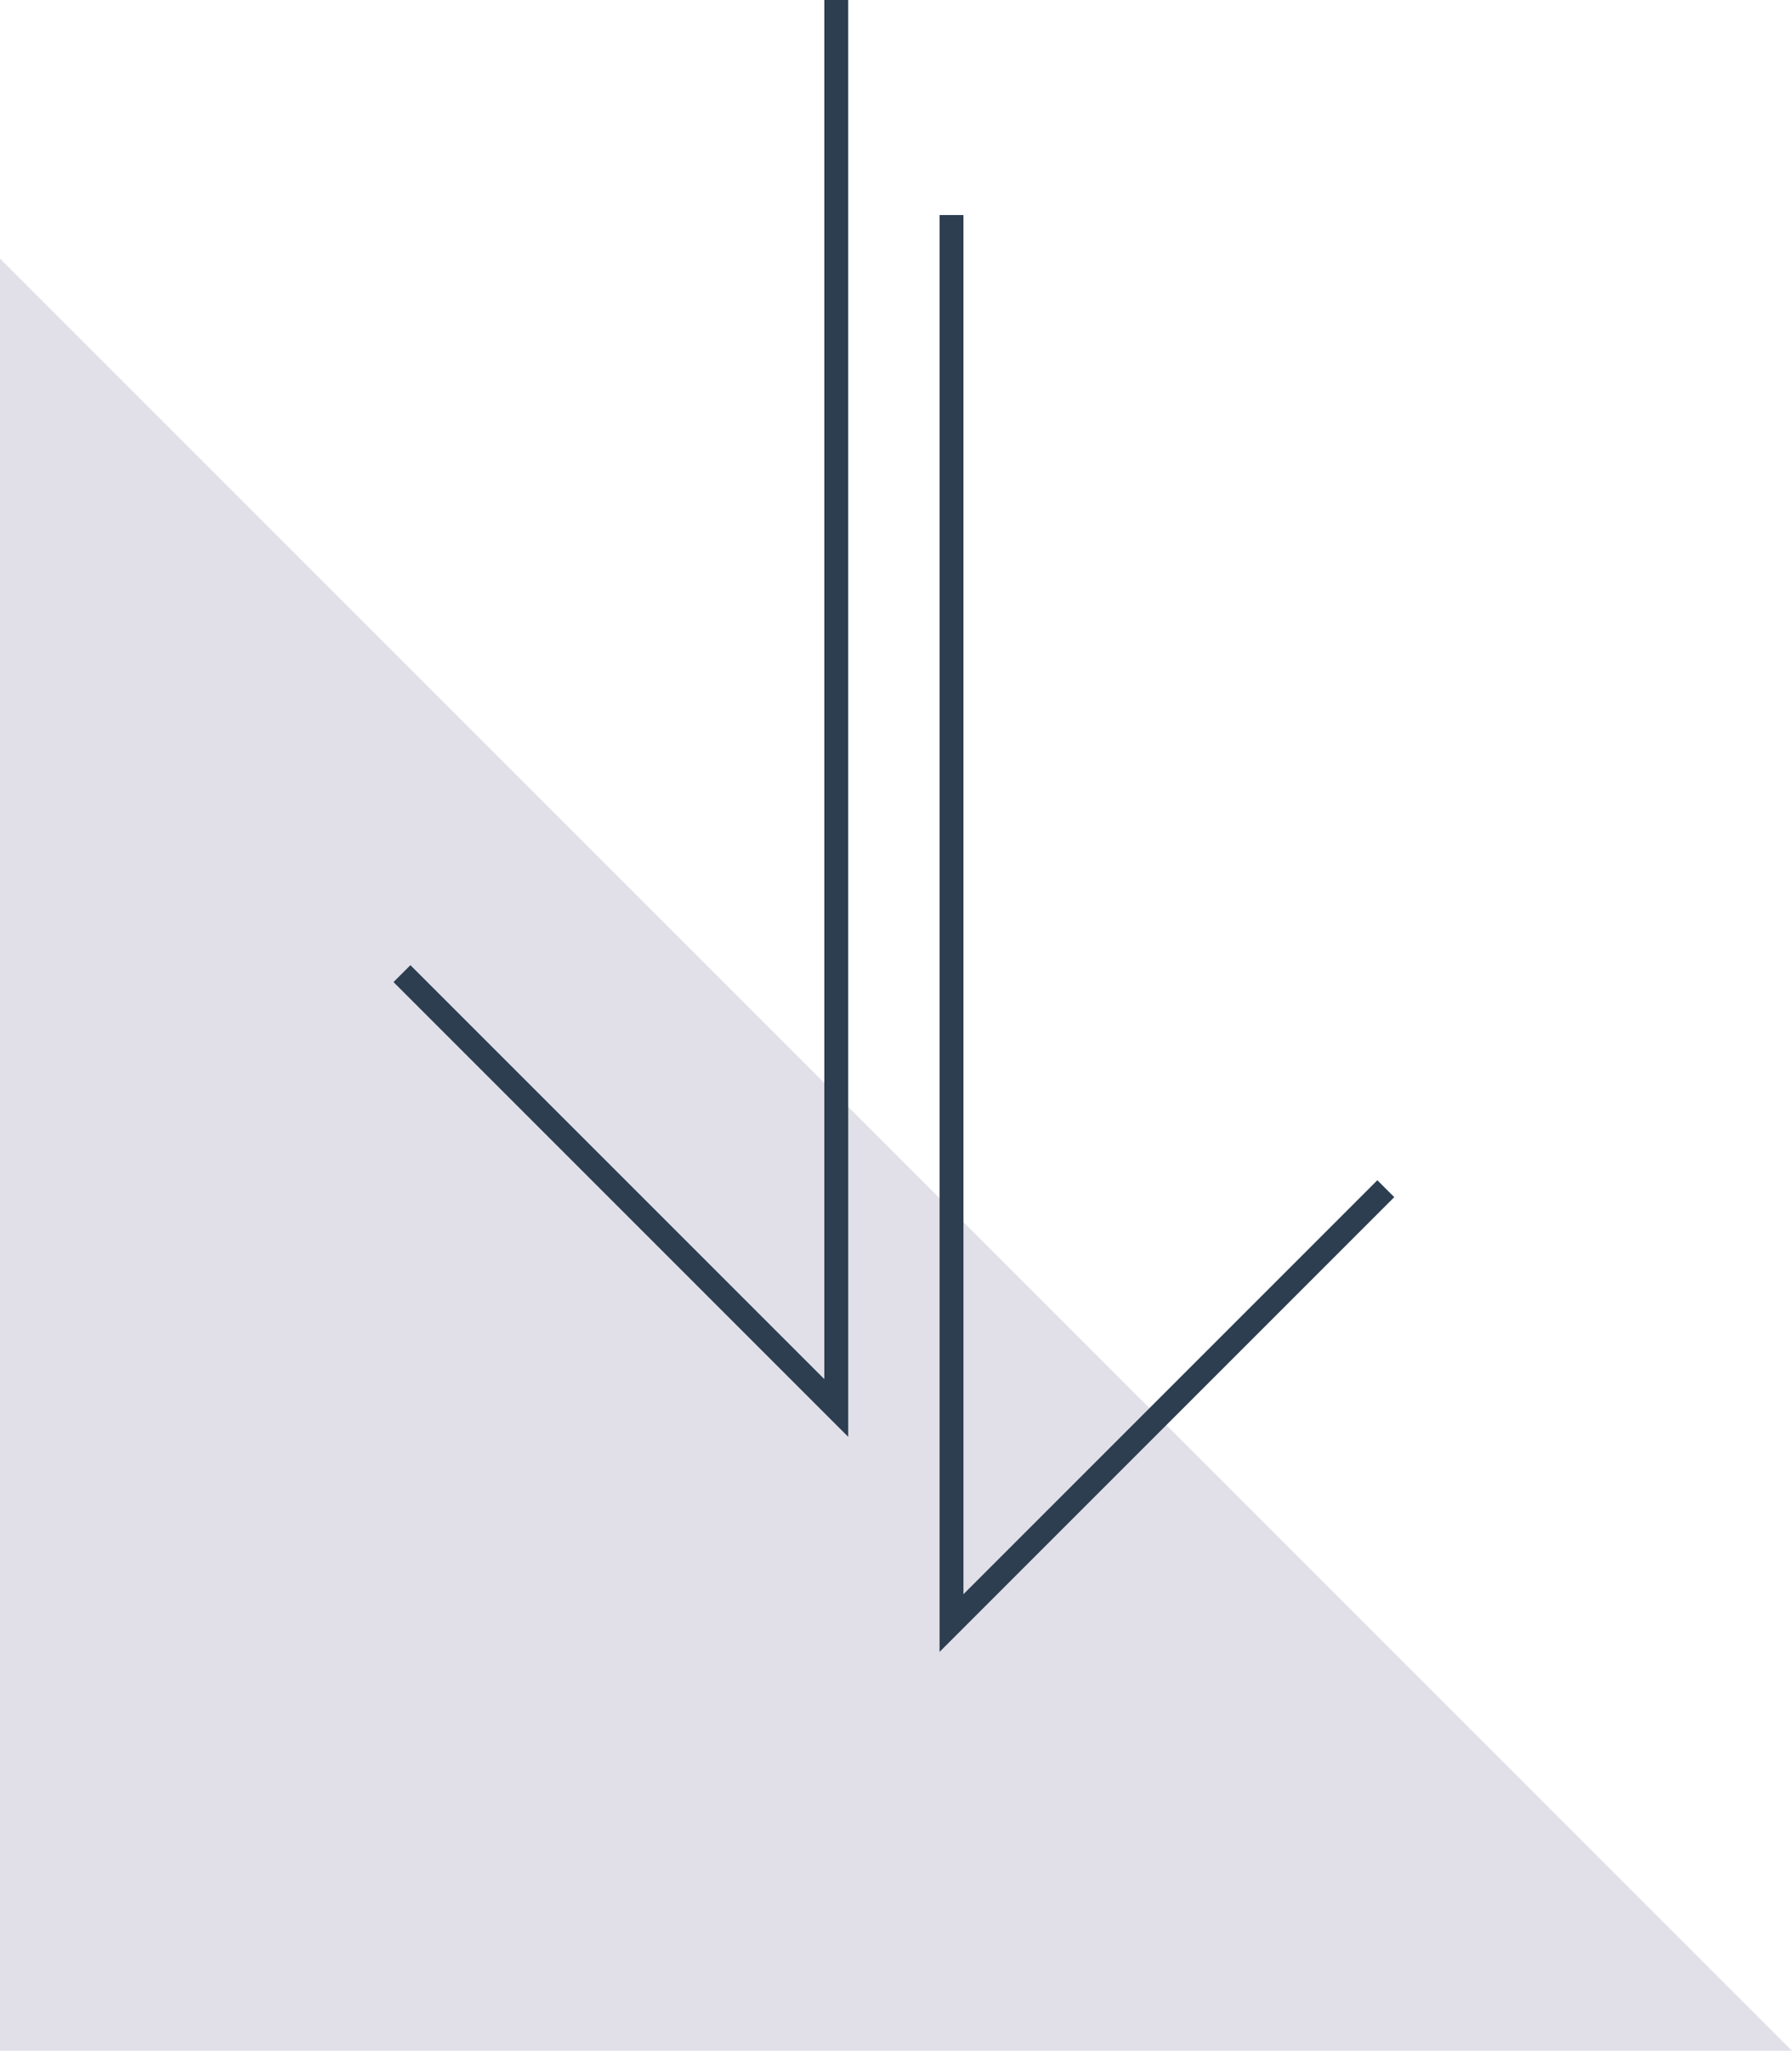 <svg id="Group_28" data-name="Group 28" xmlns="http://www.w3.org/2000/svg" width="75" height="85.821" viewBox="0 0 75 85.821">
  <path id="Path_13" data-name="Path 13" d="M0,0V75H75Z" transform="translate(0 10.821)" fill="#e1e0e8"/>
  <g id="Group_3" data-name="Group 3" transform="translate(16.823)">
    <path id="Path_14" data-name="Path 14" d="M2254.323,1054.179V1113.1l18.177-18.177" transform="translate(-2231.323 -1045.179)" fill="none" stroke="#2c3e50" stroke-width="1"/>
    <path id="Path_17" data-name="Path 17" d="M2272.5,1054.179V1113.1l-18.177-18.177" transform="translate(-2254.323 -1054.179)" fill="none" stroke="#2c3e50" stroke-width="1"/>
  </g>
</svg>
